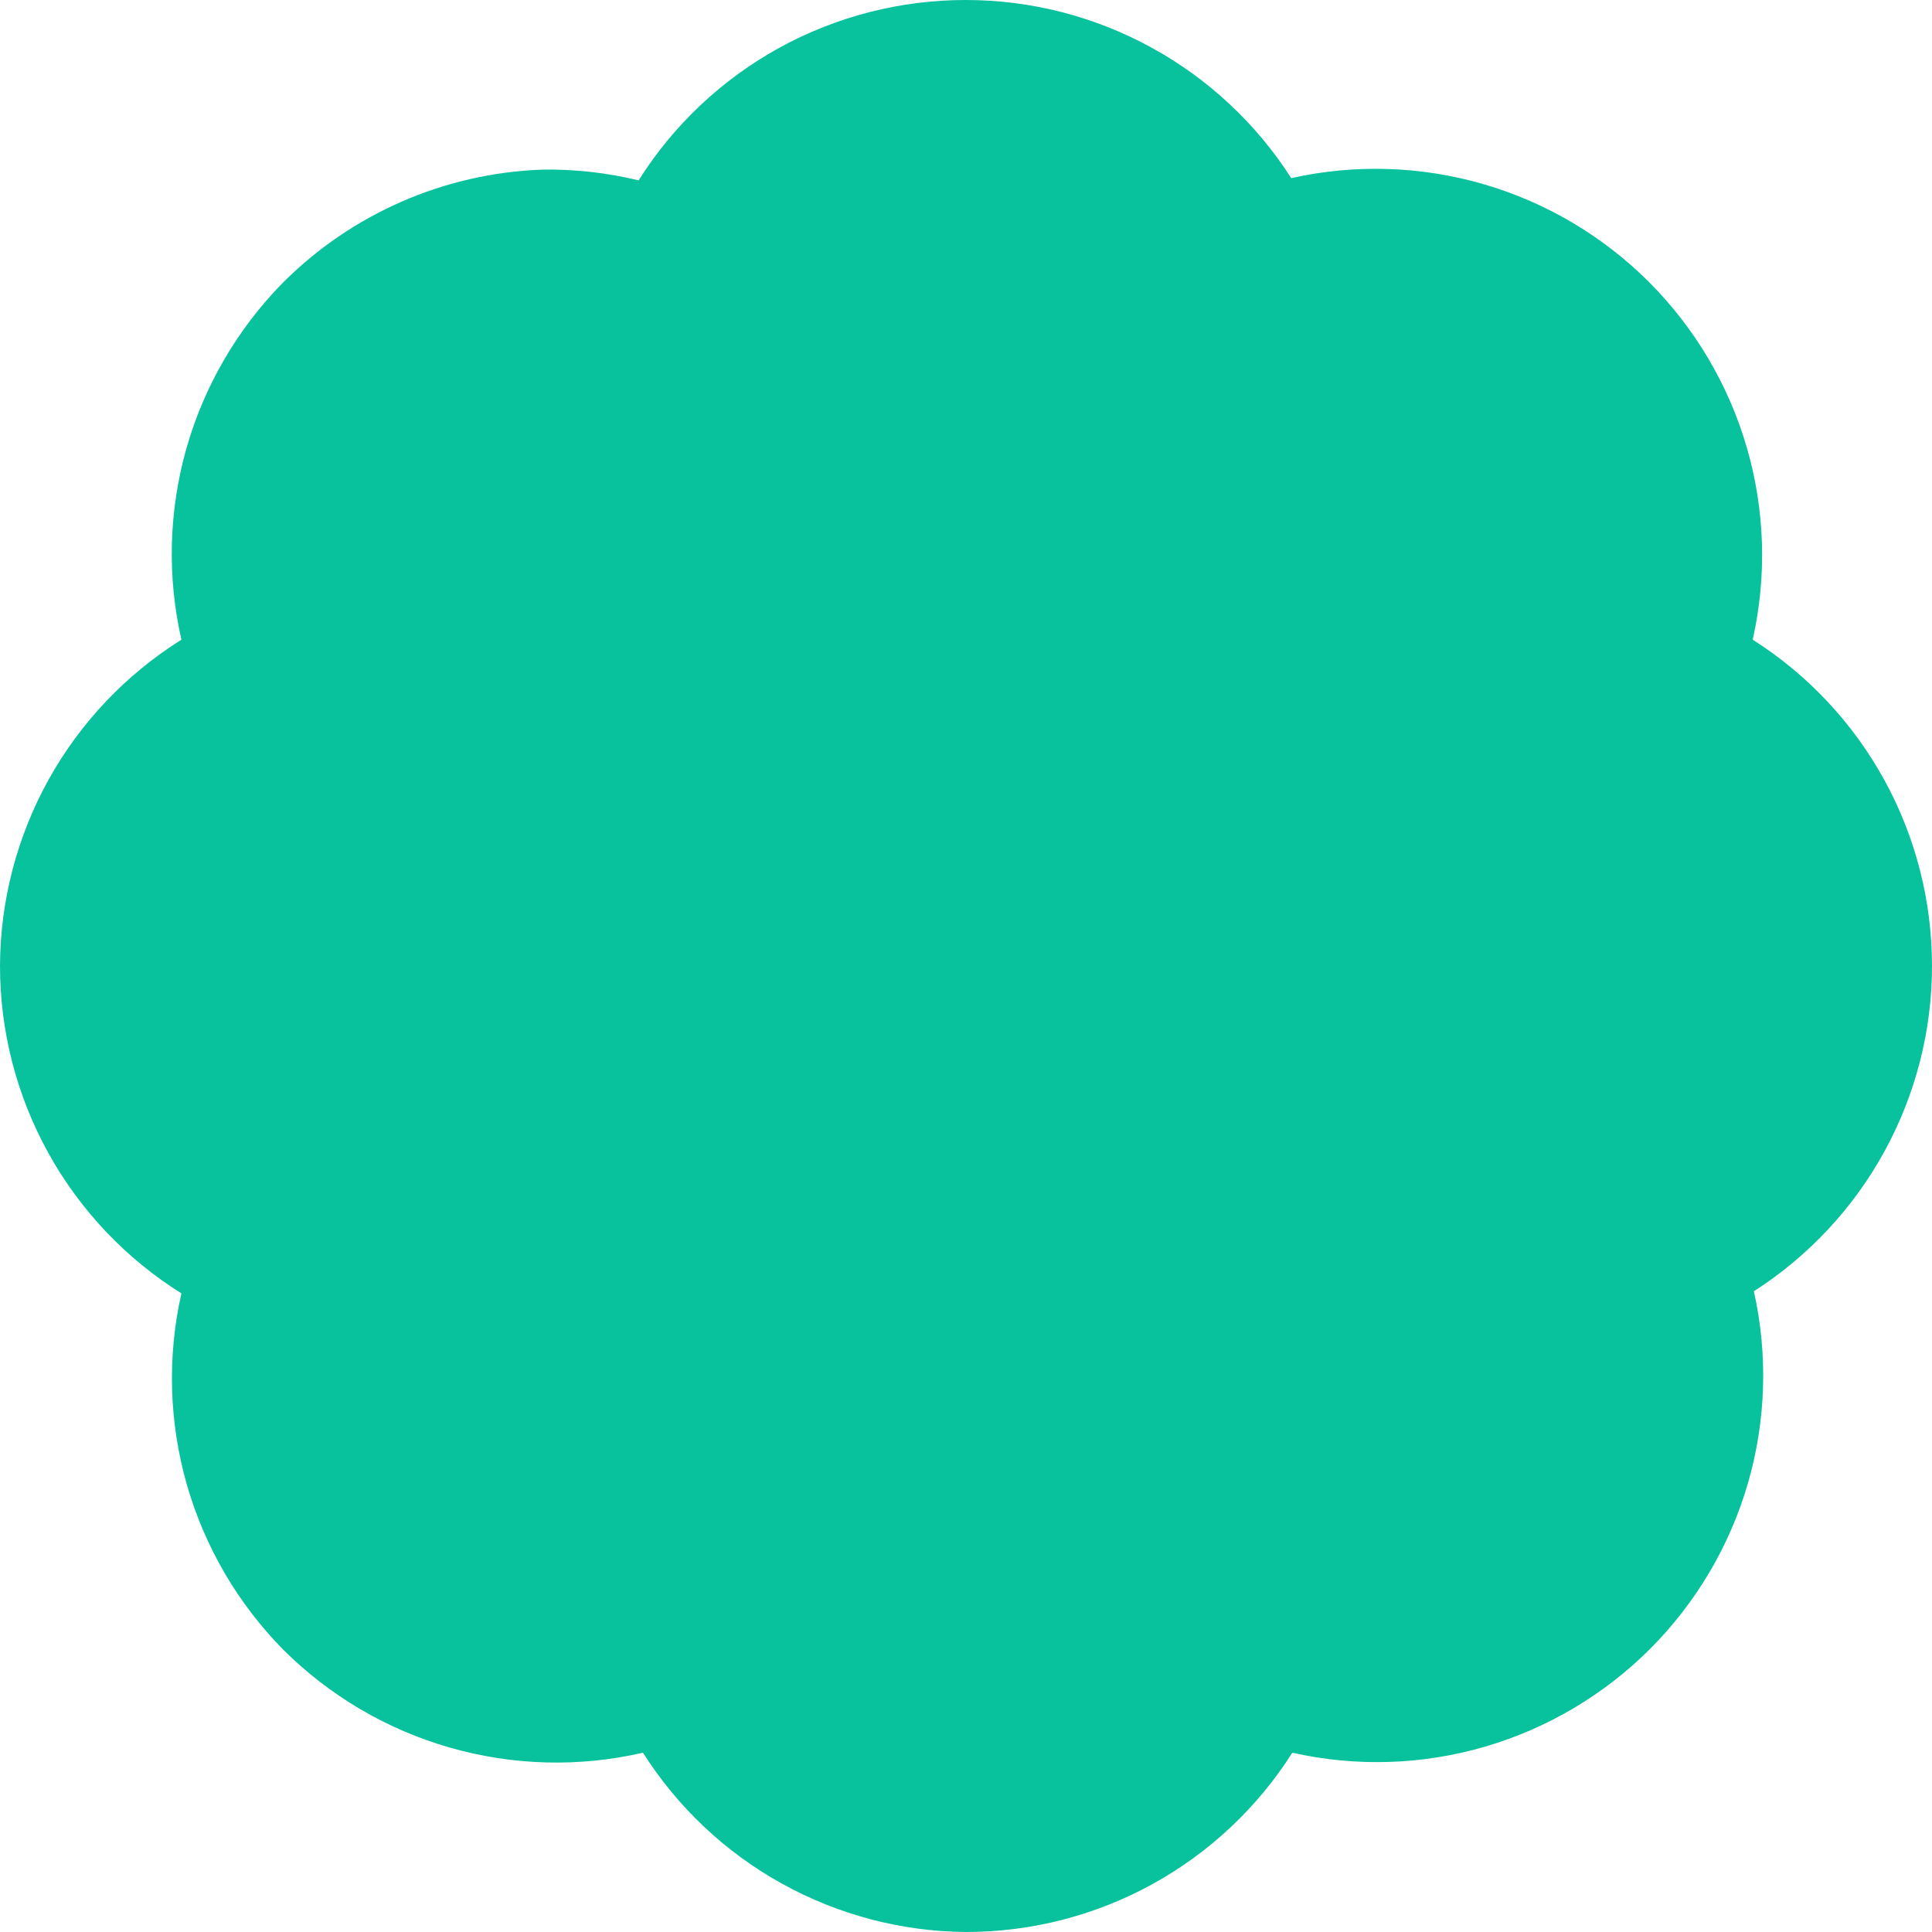 <svg width="20" height="20" viewBox="0 0 20 20" fill="none" xmlns="http://www.w3.org/2000/svg">
<path fillRule="evenodd" clipRule="evenodd" d="M8.065 0.496C8.658 0.17 9.323 -0.001 10 3.46724e-06C10.671 0 11.331 0.17 11.919 0.492C12.507 0.814 13.005 1.279 13.367 1.844C14.024 1.697 14.709 1.718 15.356 1.906C16.004 2.094 16.593 2.443 17.07 2.919C17.546 3.396 17.895 3.985 18.083 4.633C18.271 5.28 18.292 5.964 18.144 6.622C18.713 6.983 19.181 7.482 19.506 8.073C19.83 8.663 20 9.326 20 10C20 10.671 19.83 11.331 19.508 11.919C19.186 12.507 18.721 13.005 18.156 13.367C18.303 14.024 18.282 14.709 18.094 15.356C17.906 16.004 17.557 16.593 17.081 17.07C16.604 17.546 16.015 17.895 15.367 18.083C14.72 18.271 14.036 18.292 13.378 18.144C13.017 18.713 12.518 19.181 11.927 19.506C11.337 19.83 10.674 20 10 20C9.332 19.995 8.676 19.822 8.092 19.498C7.507 19.174 7.014 18.708 6.656 18.144C5.996 18.296 5.308 18.278 4.657 18.091C4.006 17.905 3.413 17.556 2.933 17.078C2.462 16.601 2.119 16.013 1.934 15.368C1.75 14.724 1.73 14.043 1.878 13.389C1.303 13.029 0.83 12.53 0.501 11.937C0.173 11.344 0 10.678 0 10C0.002 9.324 0.176 8.66 0.504 8.069C0.832 7.479 1.305 6.981 1.878 6.622C1.729 5.969 1.747 5.289 1.929 4.644C2.112 4 2.453 3.412 2.922 2.933C3.637 2.214 4.598 1.793 5.611 1.756C5.948 1.75 6.284 1.788 6.611 1.867C6.972 1.294 7.472 0.823 8.065 0.496ZM13.707 7.293C14.098 7.683 14.098 8.317 13.707 8.707L9.708 12.707C9.366 13.048 8.838 13.091 8.45 12.835C8.394 12.799 8.342 12.756 8.293 12.707L6.293 10.707C5.902 10.317 5.902 9.683 6.293 9.293C6.683 8.902 7.317 8.902 7.707 9.293L9 10.586L12.293 7.293C12.683 6.902 13.317 6.902 13.707 7.293Z" fill="#08C29D"/>
</svg>
